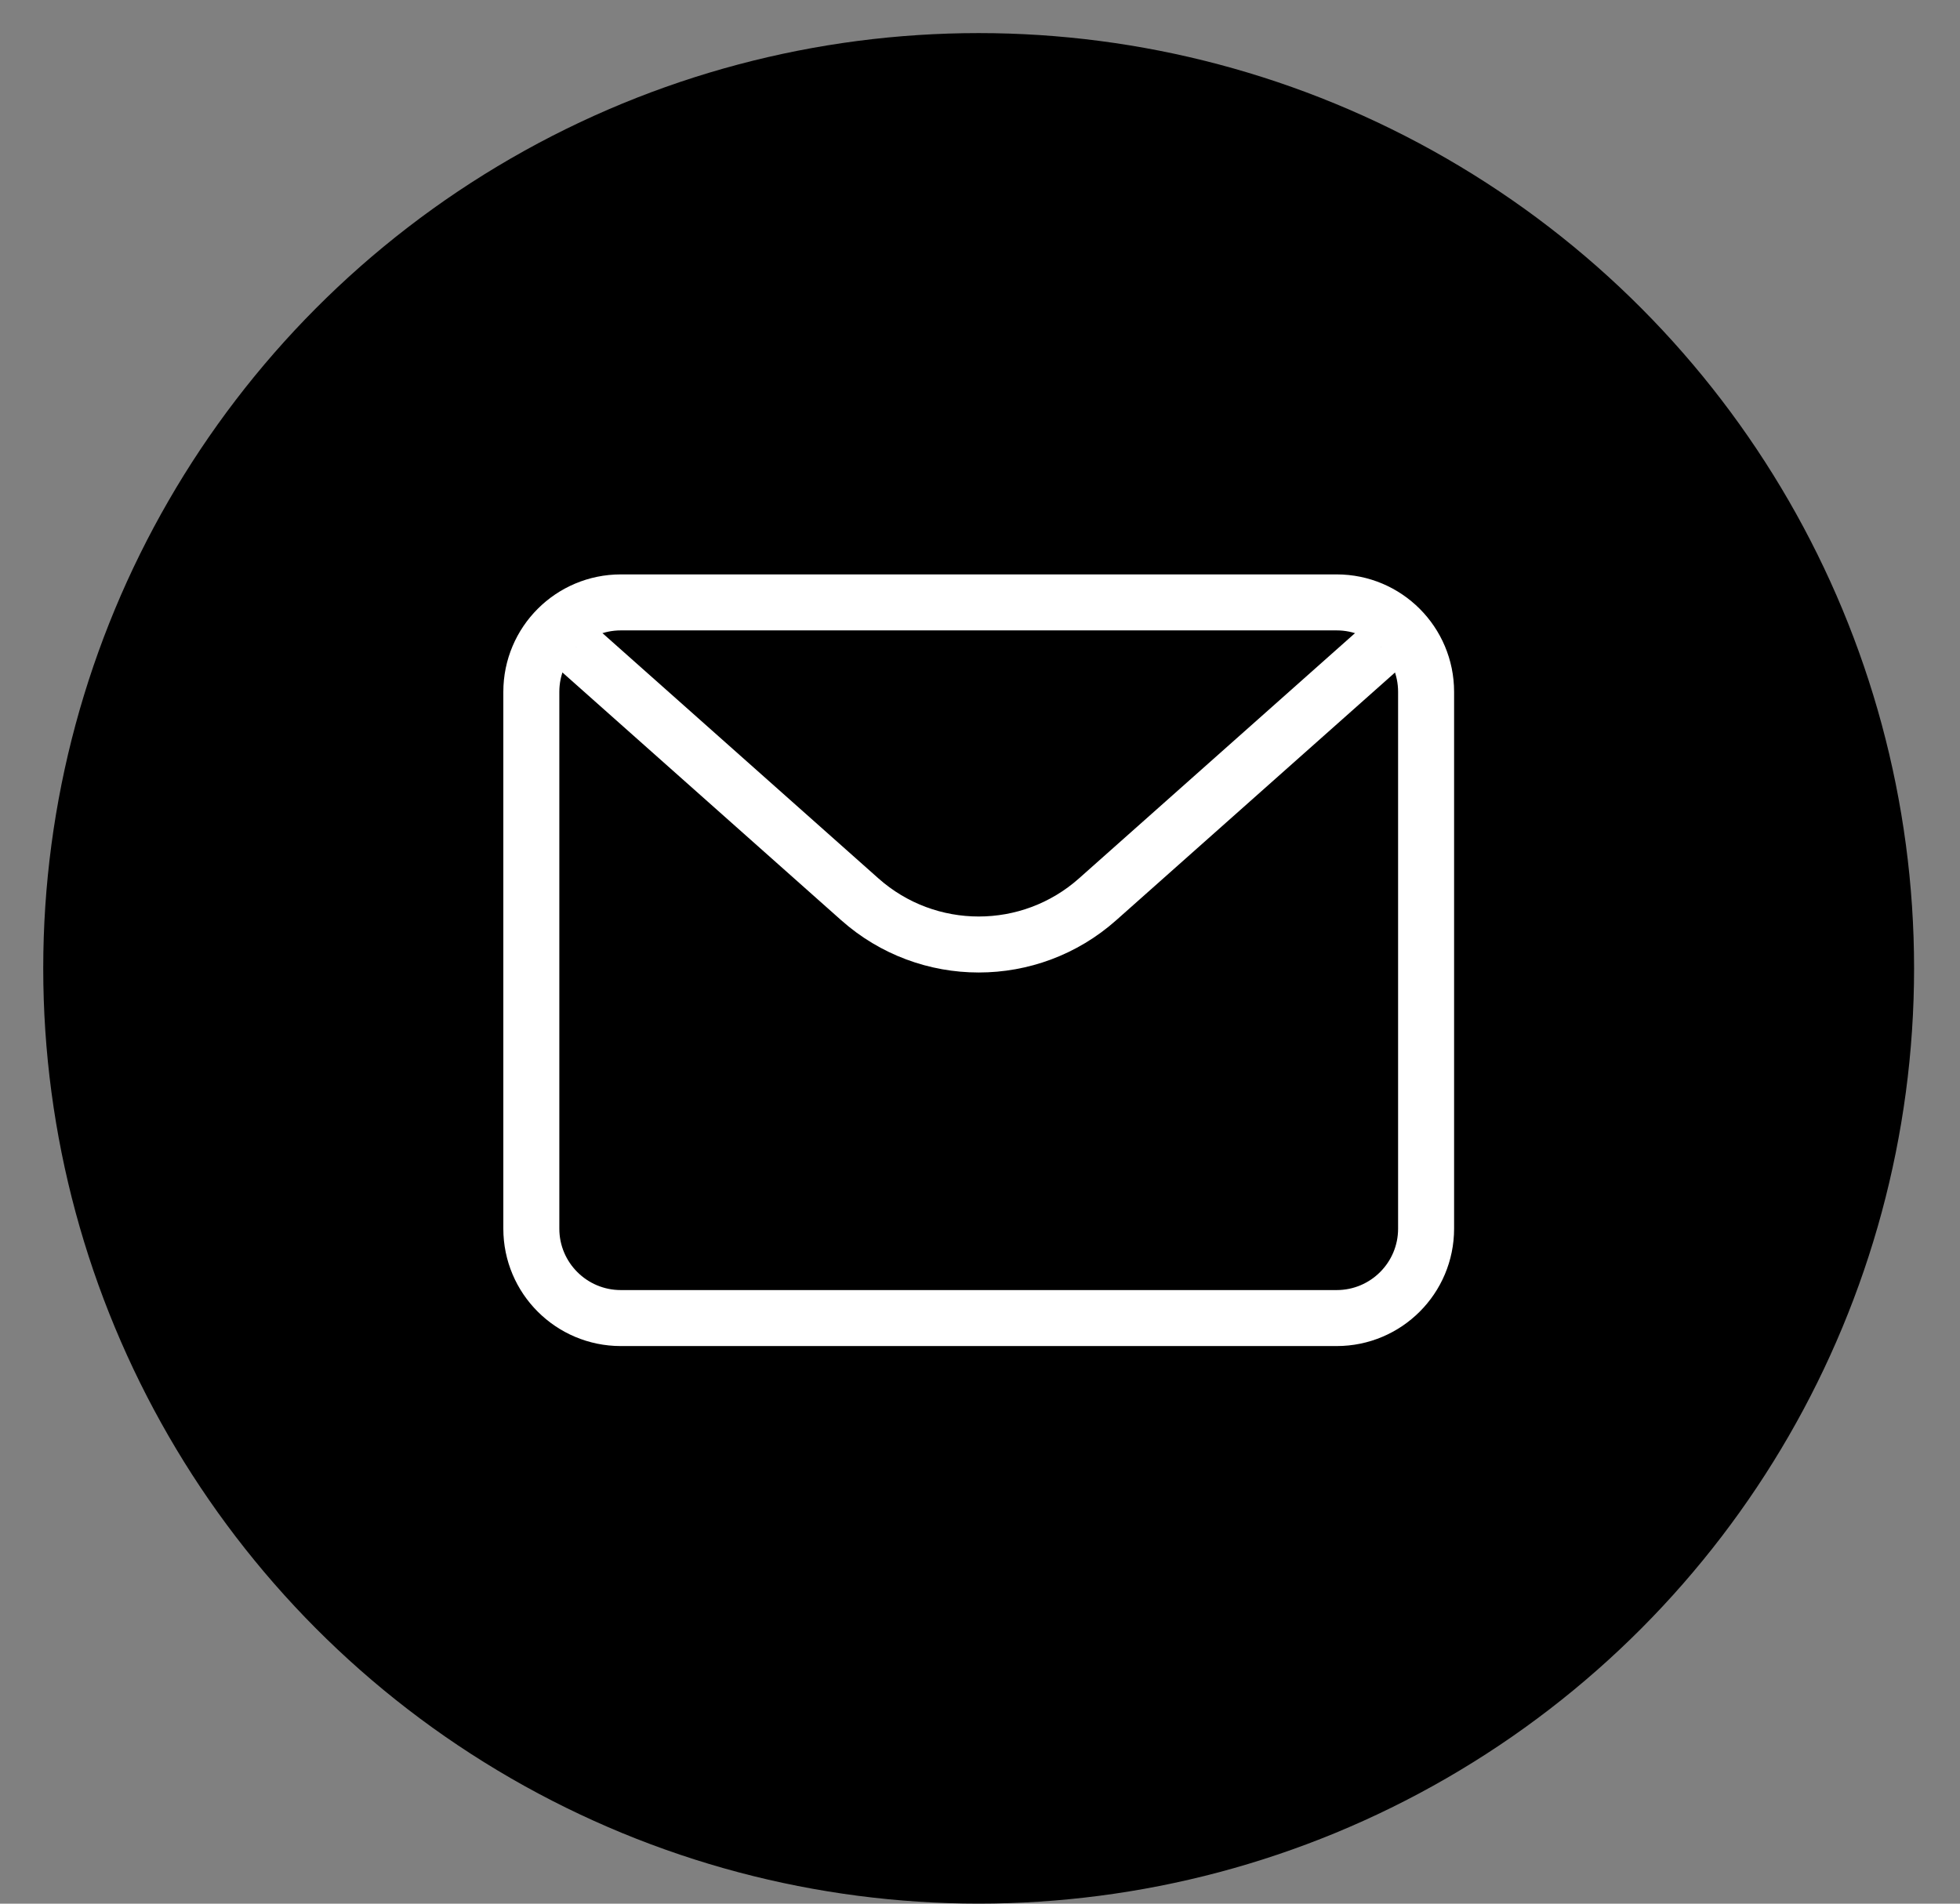 <svg width="35" height="34" viewBox="0 0 35 34" fill="none" xmlns="http://www.w3.org/2000/svg">
<rect x="0" y="0" width="35" height="34" fill="#808080" stroke="none"/>
<circle cx="17.476" cy="17.295" r="16.704" fill="black"/>
<path d="M9.488 12.357C9.488 11.474 10.204 10.759 11.086 10.759H23.869C24.751 10.759 25.466 11.474 25.466 12.357V21.944C25.466 22.826 24.751 23.541 23.869 23.541H11.086C10.204 23.541 9.488 22.826 9.488 21.944V12.357Z" fill="black" stroke="white" stroke-linecap="round" stroke-linejoin="round"/>
<path d="M10.287 11.558L15.354 16.062C16.565 17.138 18.39 17.138 19.6 16.062L24.668 11.558" fill="black"/>
<path d="M10.287 11.558L15.354 16.062C16.565 17.138 18.39 17.138 19.6 16.062L24.668 11.558" stroke="white" stroke-linejoin="round"/>
</svg>
